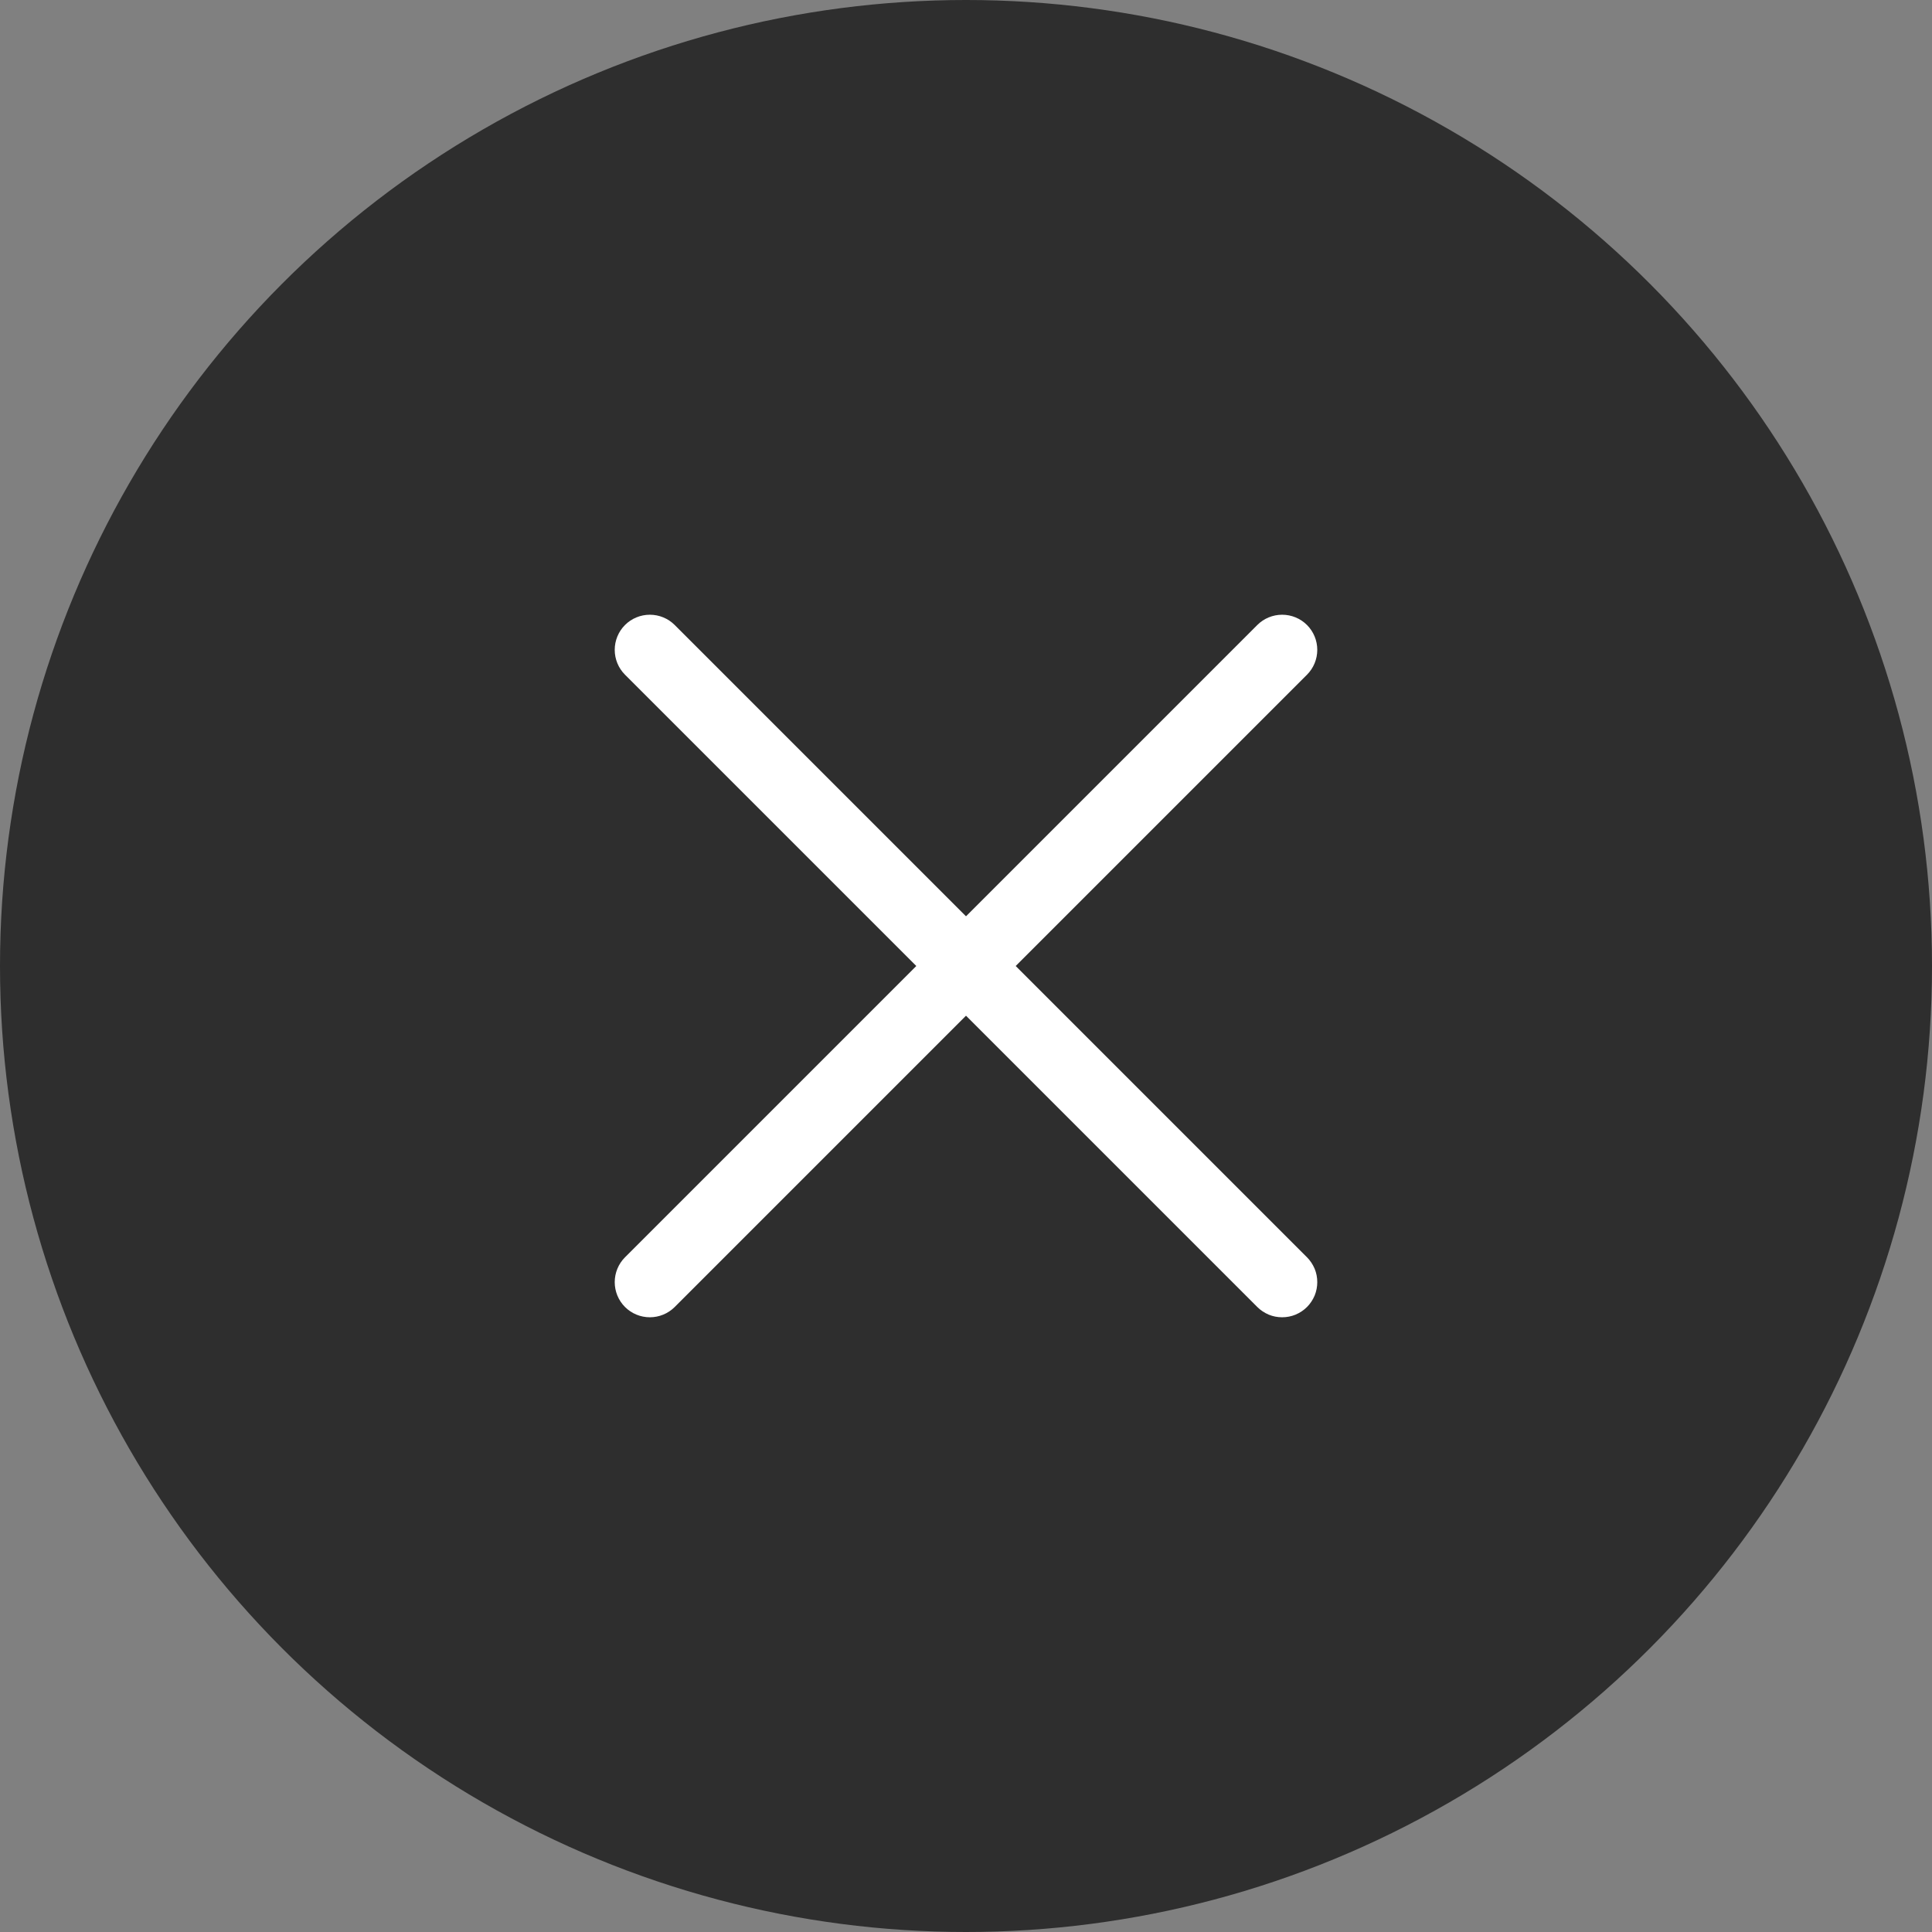 <svg width="22" height="22" viewBox="0 0 22 22" fill="none" xmlns="http://www.w3.org/2000/svg">
    <rect x="0" y="0" width="22" height="22" fill="#808080" stroke="none"/>
    <circle cx="11" cy="11" r="11" fill="#2E2E2E"/>
    <path d="M14.883 14.317C14.92 14.354 14.949 14.398 14.97 14.447C14.99 14.495 15 14.547 15 14.6C15 14.652 14.99 14.704 14.97 14.753C14.949 14.802 14.92 14.846 14.883 14.883C14.846 14.92 14.802 14.949 14.753 14.97C14.704 14.99 14.652 15 14.6 15C14.547 15 14.495 14.99 14.447 14.97C14.398 14.949 14.354 14.92 14.317 14.883L11 11.566L7.683 14.883C7.608 14.958 7.506 15 7.4 15C7.294 15 7.192 14.958 7.117 14.883C7.042 14.808 7 14.706 7 14.6C7 14.494 7.042 14.392 7.117 14.317L10.434 11L7.117 7.683C7.042 7.608 7 7.506 7 7.4C7 7.294 7.042 7.192 7.117 7.117C7.192 7.042 7.294 7 7.4 7C7.506 7 7.608 7.042 7.683 7.117L11 10.434L14.317 7.117C14.392 7.042 14.494 7 14.6 7C14.706 7 14.808 7.042 14.883 7.117C14.958 7.192 15 7.294 15 7.4C15 7.506 14.958 7.608 14.883 7.683L11.566 11L14.883 14.317Z" fill="white"/>
    </svg>
    